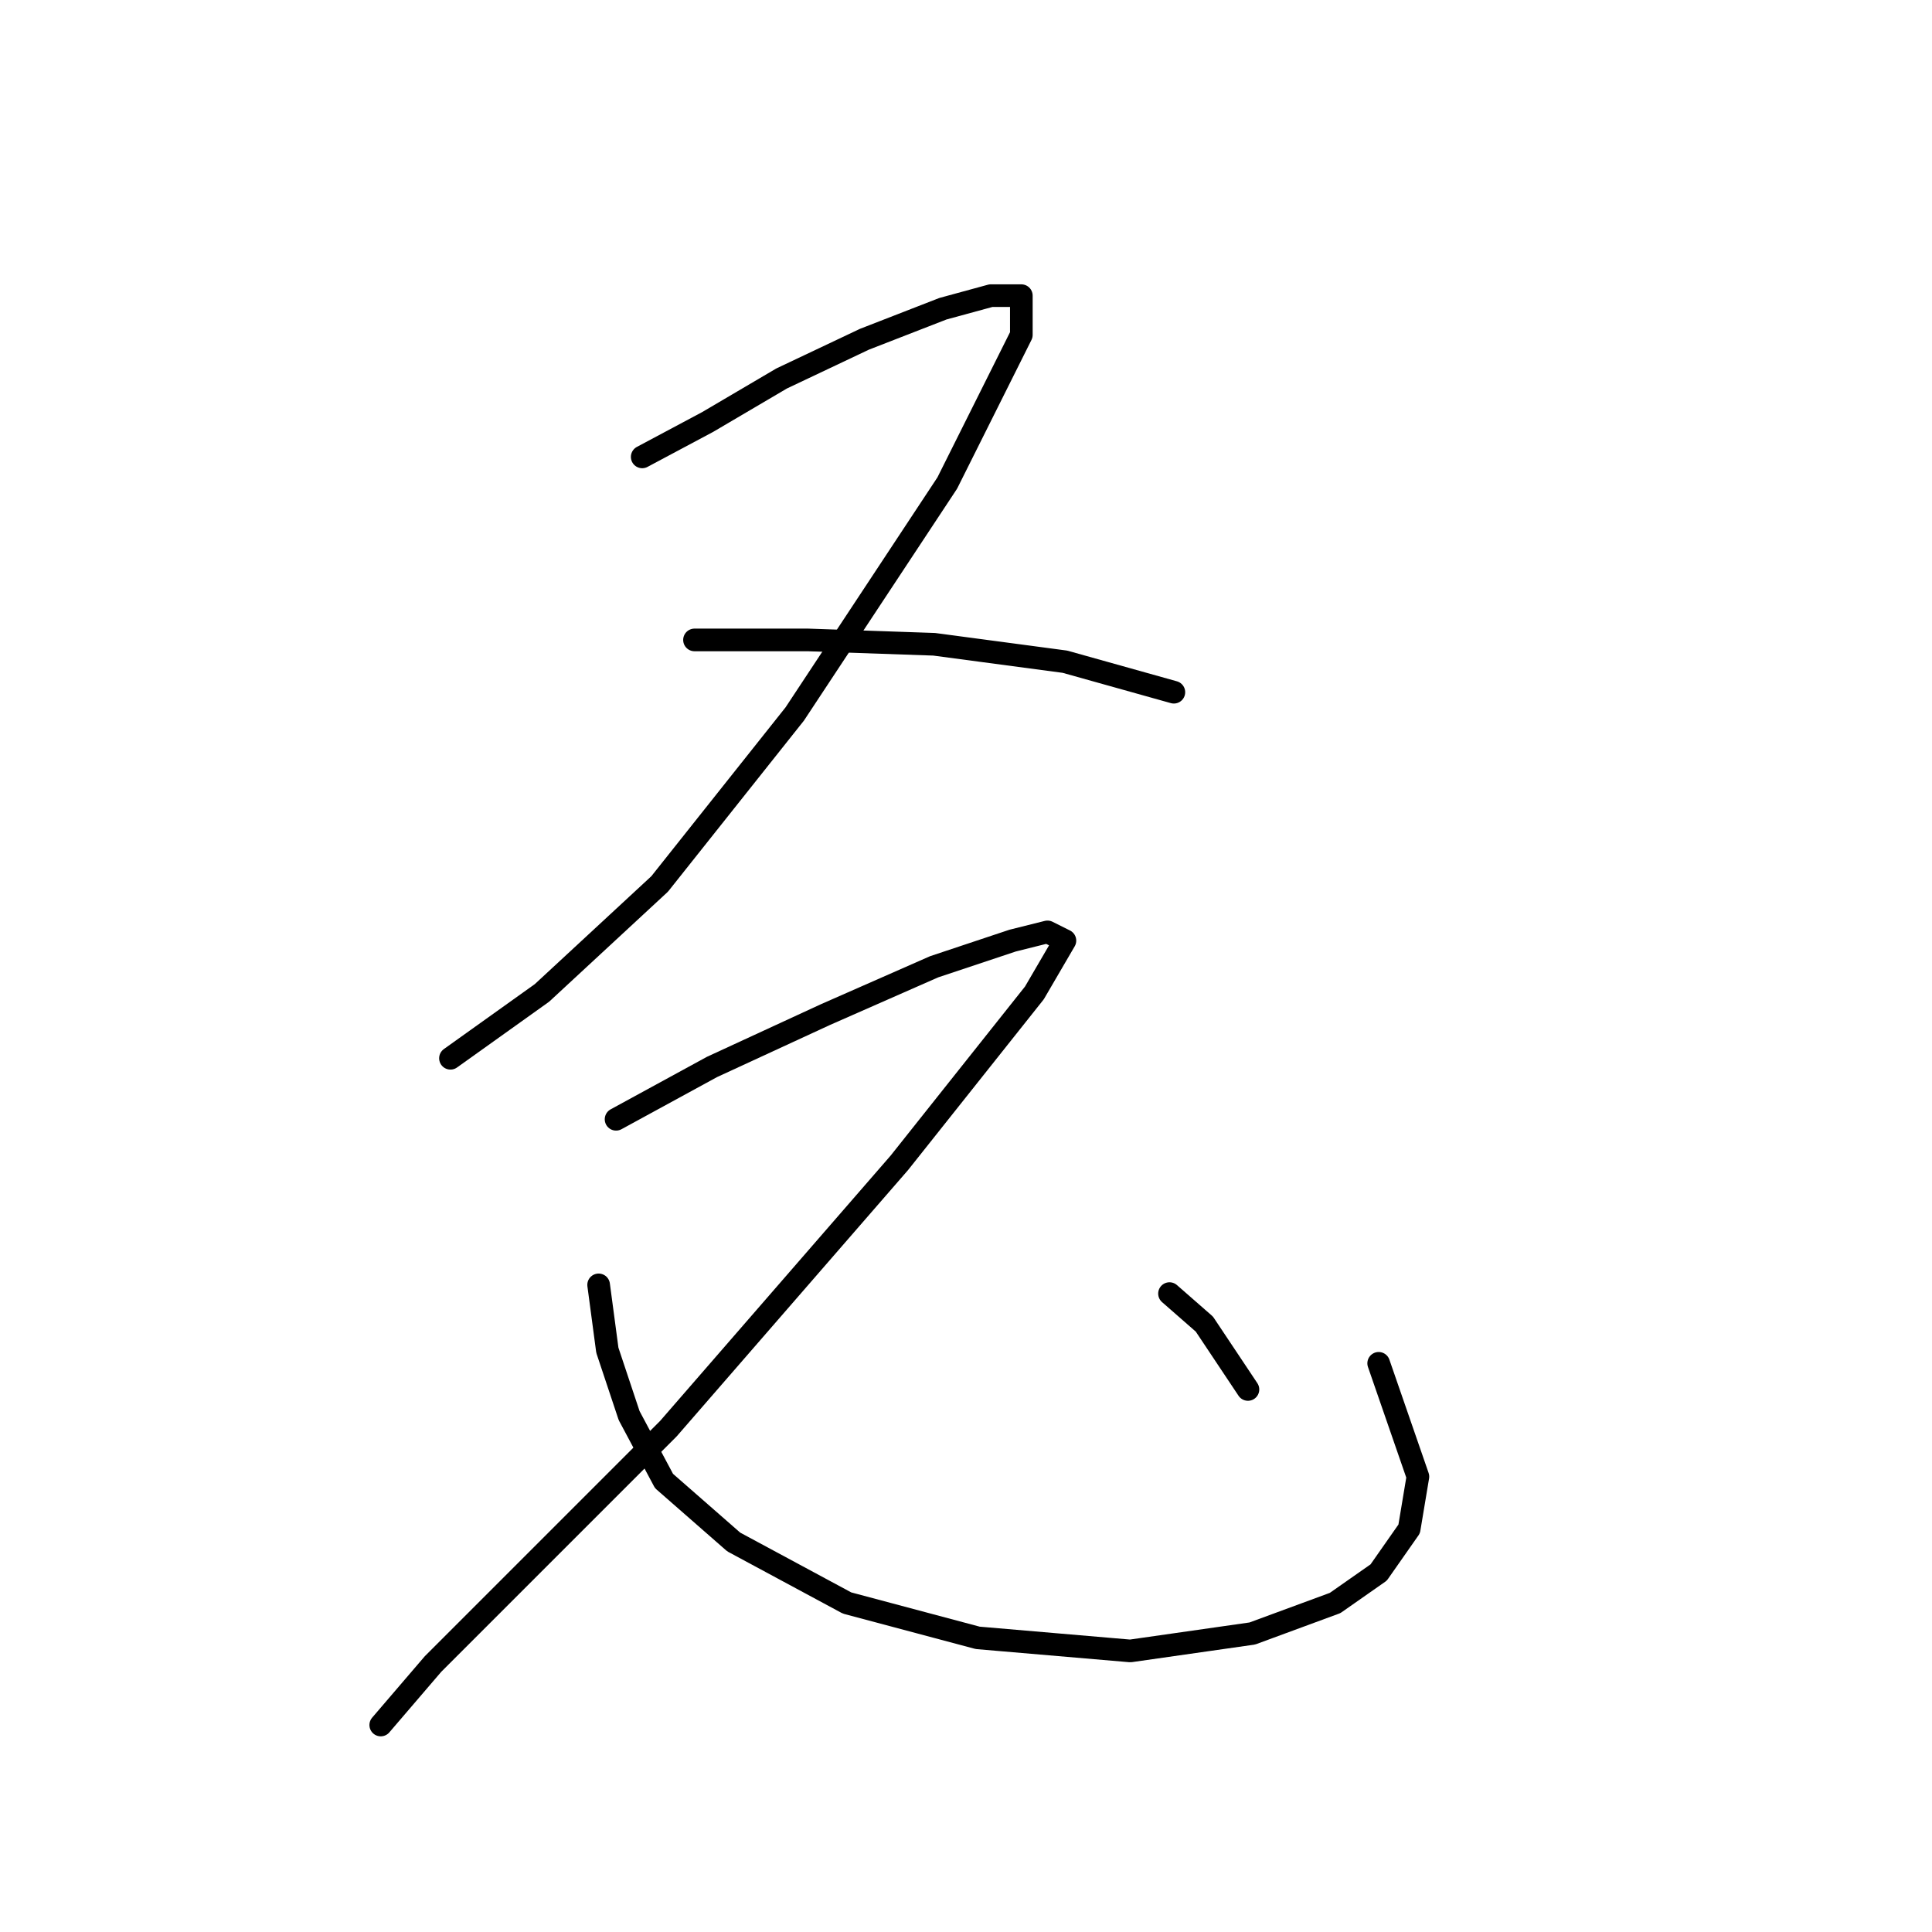 <?xml version="1.0" standalone="no"?>
    <svg width="256" height="256" xmlns="http://www.w3.org/2000/svg" version="1.1">
    <polyline stroke="black" stroke-width="3" stroke-linecap="round" fill="transparent" stroke-linejoin="round" points="85.096 60.541 93.758 55.922 103.574 50.147 114.545 44.951 124.939 40.909 131.291 39.176 135.333 39.176 135.333 44.373 125.516 64.006 105.306 94.609 87.406 117.129 71.815 131.565 59.689 140.226 59.689 140.226 " />
        <polyline stroke="black" stroke-width="3" stroke-linecap="round" fill="transparent" stroke-linejoin="round" points="92.025 84.793 107.039 84.793 123.784 85.371 141.107 87.68 155.543 91.722 155.543 91.722 " />
        <polyline stroke="black" stroke-width="3" stroke-linecap="round" fill="transparent" stroke-linejoin="round" points="81.632 148.31 94.335 141.381 109.348 134.452 123.784 128.1 134.178 124.636 138.797 123.481 141.107 124.636 137.065 131.565 119.165 154.085 88.561 189.308 70.661 207.208 57.38 220.489 50.451 228.573 50.451 228.573 " />
        <polyline stroke="black" stroke-width="3" stroke-linecap="round" fill="transparent" stroke-linejoin="round" points="79.322 170.253 80.477 178.914 83.364 187.576 87.983 196.237 97.222 204.321 112.236 212.405 129.558 217.025 149.768 218.757 165.937 216.447 176.908 212.405 182.682 208.363 186.724 202.589 187.879 195.66 182.682 180.647 182.682 180.647 " />
        <polyline stroke="black" stroke-width="3" stroke-linecap="round" fill="transparent" stroke-linejoin="round" points="154.965 171.408 159.585 175.45 165.359 184.111 165.359 184.111 " />
        </svg>